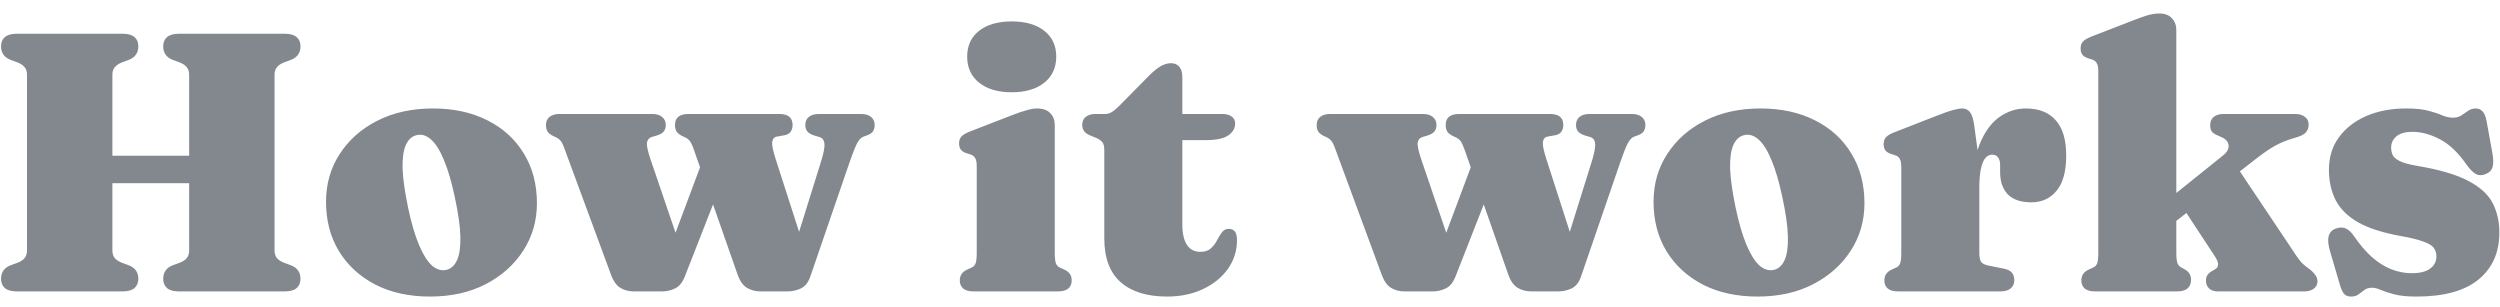 <svg width="163" height="20" viewBox="0 0 163 20" fill="none" xmlns="http://www.w3.org/2000/svg">
<path d="M4.088 10.156H14.252V11.944H4.088V10.156ZM7.328 16.336C7.328 16.536 7.38 16.7 7.484 16.828C7.588 16.948 7.74 17.048 7.94 17.128L8.396 17.296C8.812 17.456 9.02 17.752 9.02 18.184C9.02 18.432 8.936 18.632 8.768 18.784C8.6 18.928 8.34 19 7.988 19H1.1C0.748 19 0.488 18.928 0.32 18.784C0.152 18.632 0.068 18.432 0.068 18.184C0.068 17.752 0.276 17.456 0.692 17.296L1.148 17.128C1.356 17.048 1.508 16.948 1.604 16.828C1.708 16.7 1.76 16.536 1.76 16.336V4.864C1.76 4.664 1.708 4.504 1.604 4.384C1.508 4.256 1.356 4.152 1.148 4.072L0.692 3.904C0.276 3.744 0.068 3.448 0.068 3.016C0.068 2.76 0.152 2.56 0.32 2.416C0.488 2.272 0.748 2.2 1.1 2.2H7.988C8.34 2.2 8.6 2.272 8.768 2.416C8.936 2.56 9.02 2.76 9.02 3.016C9.02 3.448 8.812 3.744 8.396 3.904L7.94 4.072C7.74 4.152 7.588 4.256 7.484 4.384C7.38 4.504 7.328 4.664 7.328 4.864V16.336ZM17.9 16.336C17.9 16.536 17.952 16.7 18.056 16.828C18.16 16.948 18.312 17.048 18.512 17.128L18.968 17.296C19.384 17.456 19.592 17.752 19.592 18.184C19.592 18.432 19.508 18.632 19.34 18.784C19.172 18.928 18.912 19 18.56 19H11.672C11.32 19 11.06 18.928 10.892 18.784C10.724 18.632 10.64 18.432 10.64 18.184C10.64 17.752 10.848 17.456 11.264 17.296L11.72 17.128C11.928 17.048 12.08 16.948 12.176 16.828C12.28 16.7 12.332 16.536 12.332 16.336V4.864C12.332 4.664 12.28 4.504 12.176 4.384C12.08 4.256 11.928 4.152 11.72 4.072L11.264 3.904C10.848 3.744 10.64 3.448 10.64 3.016C10.64 2.76 10.724 2.56 10.892 2.416C11.06 2.272 11.32 2.2 11.672 2.2H18.56C18.912 2.2 19.172 2.272 19.34 2.416C19.508 2.56 19.592 2.76 19.592 3.016C19.592 3.448 19.384 3.744 18.968 3.904L18.512 4.072C18.312 4.152 18.16 4.256 18.056 4.384C17.952 4.504 17.9 4.664 17.9 4.864V16.336ZM28.228 7.072C29.588 7.072 30.776 7.332 31.792 7.852C32.808 8.364 33.596 9.084 34.156 10.012C34.724 10.94 35.008 12.02 35.008 13.252C35.008 14.388 34.712 15.416 34.12 16.336C33.528 17.256 32.708 17.988 31.66 18.532C30.62 19.068 29.412 19.336 28.036 19.336C26.676 19.336 25.488 19.076 24.472 18.556C23.456 18.028 22.664 17.3 22.096 16.372C21.536 15.444 21.256 14.372 21.256 13.156C21.256 11.996 21.552 10.96 22.144 10.048C22.736 9.128 23.552 8.404 24.592 7.876C25.64 7.34 26.852 7.072 28.228 7.072ZM29.104 17.596C29.408 17.524 29.64 17.312 29.8 16.96C29.96 16.608 30.032 16.096 30.016 15.424C30 14.752 29.88 13.9 29.656 12.868C29.448 11.876 29.212 11.068 28.948 10.444C28.692 9.82 28.412 9.372 28.108 9.1C27.804 8.828 27.488 8.732 27.16 8.812C26.856 8.884 26.624 9.096 26.464 9.448C26.304 9.8 26.232 10.312 26.248 10.984C26.272 11.648 26.392 12.5 26.608 13.54C26.816 14.524 27.052 15.332 27.316 15.964C27.58 16.588 27.86 17.036 28.156 17.308C28.46 17.572 28.776 17.668 29.104 17.596ZM43.157 19H41.333C40.989 19 40.689 18.92 40.433 18.76C40.185 18.6 39.989 18.324 39.845 17.932L36.833 9.772C36.729 9.476 36.637 9.28 36.557 9.184C36.477 9.088 36.393 9.02 36.305 8.98L36.053 8.86C35.893 8.78 35.777 8.688 35.705 8.584C35.633 8.472 35.597 8.328 35.597 8.152C35.597 7.928 35.673 7.752 35.825 7.624C35.985 7.496 36.201 7.432 36.473 7.432H42.545C42.809 7.432 43.017 7.496 43.169 7.624C43.329 7.752 43.409 7.928 43.409 8.152C43.409 8.328 43.361 8.472 43.265 8.584C43.177 8.688 43.029 8.772 42.821 8.836L42.497 8.932C42.321 8.988 42.217 9.108 42.185 9.292C42.153 9.476 42.229 9.84 42.413 10.384L44.465 16.408L43.229 17.356L46.037 9.856L47.489 10.78L44.645 18.04C44.493 18.424 44.281 18.68 44.009 18.808C43.745 18.936 43.461 19 43.157 19ZM51.341 19H49.589C49.253 19 48.953 18.92 48.689 18.76C48.433 18.592 48.237 18.316 48.101 17.932L45.245 9.772C45.141 9.476 45.049 9.28 44.969 9.184C44.889 9.088 44.805 9.02 44.717 8.98L44.465 8.86C44.305 8.78 44.189 8.688 44.117 8.584C44.045 8.472 44.009 8.328 44.009 8.152C44.009 7.672 44.301 7.432 44.885 7.432H50.813C51.389 7.432 51.677 7.672 51.677 8.152C51.677 8.328 51.633 8.476 51.545 8.596C51.457 8.708 51.333 8.78 51.173 8.812L50.645 8.908C50.469 8.94 50.369 9.064 50.345 9.28C50.329 9.488 50.405 9.852 50.573 10.372L52.517 16.408L51.401 17.356L53.477 10.708C53.685 10.068 53.777 9.628 53.753 9.388C53.737 9.14 53.625 8.988 53.417 8.932L53.093 8.836C52.893 8.772 52.745 8.688 52.649 8.584C52.553 8.472 52.505 8.328 52.505 8.152C52.505 7.928 52.581 7.752 52.733 7.624C52.893 7.496 53.105 7.432 53.369 7.432H56.153C56.425 7.432 56.637 7.496 56.789 7.624C56.949 7.752 57.029 7.928 57.029 8.152C57.029 8.304 56.993 8.44 56.921 8.56C56.849 8.672 56.709 8.764 56.501 8.836L56.273 8.92C56.129 8.976 55.993 9.128 55.865 9.376C55.745 9.616 55.589 10.012 55.397 10.564L52.829 18.04C52.701 18.416 52.497 18.672 52.217 18.808C51.937 18.936 51.645 19 51.341 19ZM68.771 8.152V16.48C68.771 16.8 68.795 17.028 68.843 17.164C68.891 17.292 68.975 17.384 69.095 17.44L69.359 17.56C69.543 17.64 69.675 17.74 69.755 17.86C69.835 17.98 69.875 18.12 69.875 18.28C69.875 18.504 69.803 18.68 69.659 18.808C69.515 18.936 69.283 19 68.963 19H63.491C63.171 19 62.939 18.936 62.795 18.808C62.651 18.68 62.579 18.504 62.579 18.28C62.579 18.12 62.619 17.98 62.699 17.86C62.779 17.74 62.911 17.64 63.095 17.56L63.359 17.44C63.479 17.384 63.563 17.292 63.611 17.164C63.659 17.028 63.683 16.8 63.683 16.48V10.84C63.683 10.584 63.647 10.404 63.575 10.3C63.511 10.188 63.411 10.112 63.275 10.072L63.011 9.988C62.843 9.932 62.719 9.852 62.639 9.748C62.567 9.644 62.531 9.512 62.531 9.352C62.531 9.16 62.583 9.008 62.687 8.896C62.791 8.784 62.987 8.672 63.275 8.56L65.939 7.528C66.371 7.36 66.711 7.244 66.959 7.18C67.207 7.108 67.427 7.072 67.619 7.072C68.003 7.072 68.291 7.176 68.483 7.384C68.675 7.584 68.771 7.84 68.771 8.152ZM65.963 6.016C65.067 6.016 64.359 5.808 63.839 5.392C63.319 4.976 63.059 4.408 63.059 3.688C63.059 2.976 63.319 2.416 63.839 2.008C64.359 1.6 65.067 1.396 65.963 1.396C66.859 1.396 67.567 1.6 68.087 2.008C68.607 2.416 68.867 2.976 68.867 3.688C68.867 4.408 68.607 4.976 68.087 5.392C67.567 5.808 66.859 6.016 65.963 6.016ZM71.472 8.992L71.088 8.836C70.912 8.764 70.78 8.672 70.692 8.56C70.604 8.448 70.56 8.312 70.56 8.152C70.56 7.92 70.636 7.744 70.788 7.624C70.948 7.496 71.152 7.432 71.4 7.432H72.06C72.212 7.432 72.352 7.392 72.48 7.312C72.616 7.232 72.788 7.088 72.996 6.88L74.952 4.9C75.216 4.636 75.46 4.44 75.684 4.312C75.916 4.184 76.136 4.12 76.344 4.12C76.576 4.12 76.756 4.196 76.884 4.348C77.02 4.5 77.088 4.72 77.088 5.008V14.632C77.088 15.216 77.188 15.66 77.388 15.964C77.588 16.268 77.876 16.42 78.252 16.42C78.556 16.42 78.788 16.344 78.948 16.192C79.116 16.04 79.248 15.868 79.344 15.676C79.448 15.476 79.556 15.3 79.668 15.148C79.78 14.996 79.932 14.92 80.124 14.92C80.284 14.92 80.412 14.976 80.508 15.088C80.604 15.2 80.652 15.392 80.652 15.664C80.652 16.344 80.456 16.964 80.064 17.524C79.672 18.076 79.132 18.516 78.444 18.844C77.756 19.172 76.972 19.336 76.092 19.336C74.788 19.336 73.78 19.024 73.068 18.4C72.356 17.768 72 16.816 72 15.544V9.772C72 9.54 71.956 9.372 71.868 9.268C71.788 9.164 71.656 9.072 71.472 8.992ZM75.336 9.136V7.432H79.716C79.964 7.432 80.16 7.488 80.304 7.6C80.456 7.704 80.532 7.856 80.532 8.056C80.532 8.36 80.384 8.616 80.088 8.824C79.792 9.032 79.304 9.136 78.624 9.136H75.336ZM93.407 19H91.583C91.239 19 90.939 18.92 90.683 18.76C90.435 18.6 90.239 18.324 90.095 17.932L87.083 9.772C86.979 9.476 86.887 9.28 86.807 9.184C86.727 9.088 86.643 9.02 86.555 8.98L86.303 8.86C86.143 8.78 86.027 8.688 85.955 8.584C85.883 8.472 85.847 8.328 85.847 8.152C85.847 7.928 85.923 7.752 86.075 7.624C86.235 7.496 86.451 7.432 86.723 7.432H92.795C93.059 7.432 93.267 7.496 93.419 7.624C93.579 7.752 93.659 7.928 93.659 8.152C93.659 8.328 93.611 8.472 93.515 8.584C93.427 8.688 93.279 8.772 93.071 8.836L92.747 8.932C92.571 8.988 92.467 9.108 92.435 9.292C92.403 9.476 92.479 9.84 92.663 10.384L94.715 16.408L93.479 17.356L96.287 9.856L97.739 10.78L94.895 18.04C94.743 18.424 94.531 18.68 94.259 18.808C93.995 18.936 93.711 19 93.407 19ZM101.591 19H99.839C99.503 19 99.203 18.92 98.939 18.76C98.683 18.592 98.487 18.316 98.351 17.932L95.495 9.772C95.391 9.476 95.299 9.28 95.219 9.184C95.139 9.088 95.055 9.02 94.967 8.98L94.715 8.86C94.555 8.78 94.439 8.688 94.367 8.584C94.295 8.472 94.259 8.328 94.259 8.152C94.259 7.672 94.551 7.432 95.135 7.432H101.063C101.639 7.432 101.927 7.672 101.927 8.152C101.927 8.328 101.883 8.476 101.795 8.596C101.707 8.708 101.583 8.78 101.423 8.812L100.895 8.908C100.719 8.94 100.619 9.064 100.595 9.28C100.579 9.488 100.655 9.852 100.823 10.372L102.767 16.408L101.651 17.356L103.727 10.708C103.935 10.068 104.027 9.628 104.003 9.388C103.987 9.14 103.875 8.988 103.667 8.932L103.343 8.836C103.143 8.772 102.995 8.688 102.899 8.584C102.803 8.472 102.755 8.328 102.755 8.152C102.755 7.928 102.831 7.752 102.983 7.624C103.143 7.496 103.355 7.432 103.619 7.432H106.403C106.675 7.432 106.887 7.496 107.039 7.624C107.199 7.752 107.279 7.928 107.279 8.152C107.279 8.304 107.243 8.44 107.171 8.56C107.099 8.672 106.959 8.764 106.751 8.836L106.523 8.92C106.379 8.976 106.243 9.128 106.115 9.376C105.995 9.616 105.839 10.012 105.647 10.564L103.079 18.04C102.951 18.416 102.747 18.672 102.467 18.808C102.187 18.936 101.895 19 101.591 19ZM114.783 7.072C116.143 7.072 117.331 7.332 118.347 7.852C119.363 8.364 120.151 9.084 120.711 10.012C121.279 10.94 121.563 12.02 121.563 13.252C121.563 14.388 121.267 15.416 120.675 16.336C120.083 17.256 119.263 17.988 118.215 18.532C117.175 19.068 115.967 19.336 114.591 19.336C113.231 19.336 112.043 19.076 111.027 18.556C110.011 18.028 109.219 17.3 108.651 16.372C108.091 15.444 107.811 14.372 107.811 13.156C107.811 11.996 108.107 10.96 108.699 10.048C109.291 9.128 110.107 8.404 111.147 7.876C112.195 7.34 113.407 7.072 114.783 7.072ZM115.659 17.596C115.963 17.524 116.195 17.312 116.355 16.96C116.515 16.608 116.587 16.096 116.571 15.424C116.555 14.752 116.435 13.9 116.211 12.868C116.003 11.876 115.767 11.068 115.503 10.444C115.247 9.82 114.967 9.372 114.663 9.1C114.359 8.828 114.043 8.732 113.715 8.812C113.411 8.884 113.179 9.096 113.019 9.448C112.859 9.8 112.787 10.312 112.803 10.984C112.827 11.648 112.947 12.5 113.163 13.54C113.371 14.524 113.607 15.332 113.871 15.964C114.135 16.588 114.415 17.036 114.711 17.308C115.015 17.572 115.331 17.668 115.659 17.596ZM128.584 12.448C128.584 11.224 128.744 10.216 129.064 9.424C129.384 8.624 129.808 8.032 130.336 7.648C130.872 7.264 131.456 7.072 132.088 7.072C132.936 7.072 133.584 7.328 134.032 7.84C134.488 8.344 134.716 9.108 134.716 10.132C134.716 11.18 134.504 11.952 134.08 12.448C133.664 12.944 133.12 13.192 132.448 13.192C131.768 13.192 131.256 13.02 130.912 12.676C130.576 12.324 130.408 11.84 130.408 11.224V10.72C130.4 10.512 130.352 10.356 130.264 10.252C130.184 10.14 130.056 10.084 129.88 10.084C129.72 10.084 129.576 10.156 129.448 10.3C129.328 10.436 129.232 10.664 129.16 10.984C129.088 11.296 129.052 11.72 129.052 12.256L128.584 12.448ZM128.716 8.152L129.052 10.66V16.48C129.052 16.76 129.092 16.96 129.172 17.08C129.252 17.192 129.436 17.276 129.724 17.332L130.636 17.512C130.876 17.56 131.052 17.644 131.164 17.764C131.276 17.884 131.332 18.052 131.332 18.268C131.332 18.5 131.252 18.68 131.092 18.808C130.94 18.936 130.712 19 130.408 19H123.772C123.452 19 123.22 18.936 123.076 18.808C122.932 18.68 122.86 18.504 122.86 18.28C122.86 18.12 122.9 17.98 122.98 17.86C123.06 17.74 123.192 17.64 123.376 17.56L123.64 17.44C123.76 17.384 123.844 17.292 123.892 17.164C123.94 17.028 123.964 16.8 123.964 16.48V10.888C123.964 10.632 123.928 10.452 123.856 10.348C123.792 10.236 123.692 10.16 123.556 10.12L123.292 10.036C123.124 9.98 123 9.9 122.92 9.796C122.848 9.692 122.812 9.56 122.812 9.4C122.812 9.208 122.864 9.056 122.968 8.944C123.08 8.824 123.276 8.712 123.556 8.608L126.136 7.6C126.704 7.376 127.112 7.232 127.36 7.168C127.608 7.104 127.8 7.072 127.936 7.072C128.16 7.072 128.332 7.156 128.452 7.324C128.572 7.484 128.66 7.76 128.716 8.152ZM136.616 19C136.296 19 136.064 18.936 135.92 18.808C135.776 18.68 135.704 18.504 135.704 18.28C135.704 18.12 135.744 17.98 135.824 17.86C135.904 17.74 136.036 17.64 136.22 17.56L136.484 17.44C136.604 17.384 136.688 17.292 136.736 17.164C136.784 17.028 136.808 16.8 136.808 16.48V4.648C136.808 4.392 136.772 4.212 136.7 4.108C136.636 3.996 136.536 3.92 136.4 3.88L136.136 3.796C135.968 3.74 135.844 3.66 135.764 3.556C135.692 3.452 135.656 3.32 135.656 3.16C135.656 2.968 135.708 2.816 135.812 2.704C135.916 2.592 136.112 2.48 136.4 2.368L139.064 1.336C139.472 1.176 139.8 1.06 140.048 0.988C140.304 0.916 140.552 0.88 140.792 0.88C141.152 0.88 141.424 0.984 141.608 1.192C141.8 1.392 141.896 1.648 141.896 1.96V16.48C141.896 16.8 141.92 17.024 141.968 17.152C142.016 17.28 142.1 17.376 142.22 17.44L142.46 17.572C142.724 17.724 142.856 17.944 142.856 18.232C142.856 18.744 142.548 19 141.932 19H136.616ZM140.42 13.768L144.932 10.144C145.204 9.928 145.328 9.704 145.304 9.472C145.28 9.24 145.12 9.06 144.824 8.932L144.524 8.8C144.364 8.728 144.252 8.644 144.188 8.548C144.132 8.444 144.104 8.312 144.104 8.152C144.104 7.928 144.18 7.752 144.332 7.624C144.492 7.496 144.704 7.432 144.968 7.432H149.648C149.92 7.432 150.132 7.496 150.284 7.624C150.444 7.744 150.524 7.908 150.524 8.116C150.524 8.324 150.46 8.5 150.332 8.644C150.212 8.78 149.944 8.904 149.528 9.016C149.104 9.136 148.704 9.3 148.328 9.508C147.952 9.716 147.496 10.032 146.96 10.456L141.044 15.064L140.42 13.768ZM145.424 10.252L149.768 16.744C149.896 16.928 150.012 17.072 150.116 17.176C150.228 17.28 150.356 17.384 150.5 17.488C150.684 17.616 150.828 17.752 150.932 17.896C151.044 18.032 151.1 18.18 151.1 18.34C151.1 18.54 151.02 18.7 150.86 18.82C150.708 18.94 150.5 19 150.236 19H144.596C144.364 19 144.176 18.936 144.032 18.808C143.896 18.68 143.828 18.508 143.828 18.292C143.828 18.156 143.856 18.044 143.912 17.956C143.968 17.86 144.06 17.772 144.188 17.692L144.416 17.56C144.544 17.488 144.612 17.388 144.62 17.26C144.636 17.124 144.552 16.92 144.368 16.648L142.136 13.252L145.424 10.252ZM157.294 8.596C156.822 8.596 156.47 8.696 156.238 8.896C156.014 9.096 155.902 9.336 155.902 9.616C155.902 9.784 155.934 9.944 155.998 10.096C156.062 10.24 156.21 10.372 156.442 10.492C156.674 10.612 157.042 10.716 157.546 10.804C159.034 11.052 160.166 11.384 160.942 11.8C161.718 12.208 162.246 12.692 162.526 13.252C162.814 13.812 162.958 14.448 162.958 15.16C162.958 16.464 162.502 17.488 161.59 18.232C160.686 18.968 159.346 19.336 157.57 19.336C156.962 19.336 156.474 19.288 156.106 19.192C155.746 19.096 155.454 19 155.23 18.904C155.014 18.808 154.818 18.76 154.642 18.76C154.45 18.76 154.29 18.808 154.162 18.904C154.034 19 153.906 19.096 153.778 19.192C153.65 19.288 153.486 19.336 153.286 19.336C153.086 19.336 152.934 19.276 152.83 19.156C152.734 19.044 152.642 18.84 152.554 18.544L151.93 16.42C151.802 15.996 151.766 15.664 151.822 15.424C151.878 15.176 152.03 15.004 152.278 14.908C152.534 14.812 152.758 14.808 152.95 14.896C153.142 14.984 153.326 15.16 153.502 15.424C153.87 15.96 154.25 16.404 154.642 16.756C155.042 17.108 155.458 17.372 155.89 17.548C156.33 17.724 156.782 17.812 157.246 17.812C157.782 17.812 158.182 17.712 158.446 17.512C158.718 17.312 158.854 17.044 158.854 16.708C158.854 16.5 158.798 16.32 158.686 16.168C158.582 16.016 158.362 15.88 158.026 15.76C157.698 15.632 157.198 15.508 156.526 15.388C155.366 15.18 154.442 14.884 153.754 14.5C153.074 14.108 152.586 13.628 152.29 13.06C151.994 12.484 151.846 11.816 151.846 11.056C151.846 10.248 152.062 9.548 152.494 8.956C152.934 8.356 153.53 7.892 154.282 7.564C155.042 7.236 155.906 7.072 156.874 7.072C157.506 7.072 158.002 7.124 158.362 7.228C158.73 7.324 159.026 7.424 159.25 7.528C159.482 7.624 159.71 7.672 159.934 7.672C160.15 7.672 160.33 7.624 160.474 7.528C160.626 7.424 160.774 7.324 160.918 7.228C161.062 7.124 161.23 7.072 161.422 7.072C161.598 7.072 161.746 7.136 161.866 7.264C161.986 7.392 162.074 7.612 162.13 7.924L162.502 9.976C162.574 10.384 162.578 10.692 162.514 10.9C162.458 11.1 162.314 11.248 162.082 11.344C161.834 11.448 161.614 11.448 161.422 11.344C161.23 11.232 161.034 11.036 160.834 10.756C160.274 9.948 159.686 9.388 159.07 9.076C158.462 8.756 157.87 8.596 157.294 8.596Z" fill="#83888F"/>
</svg>
